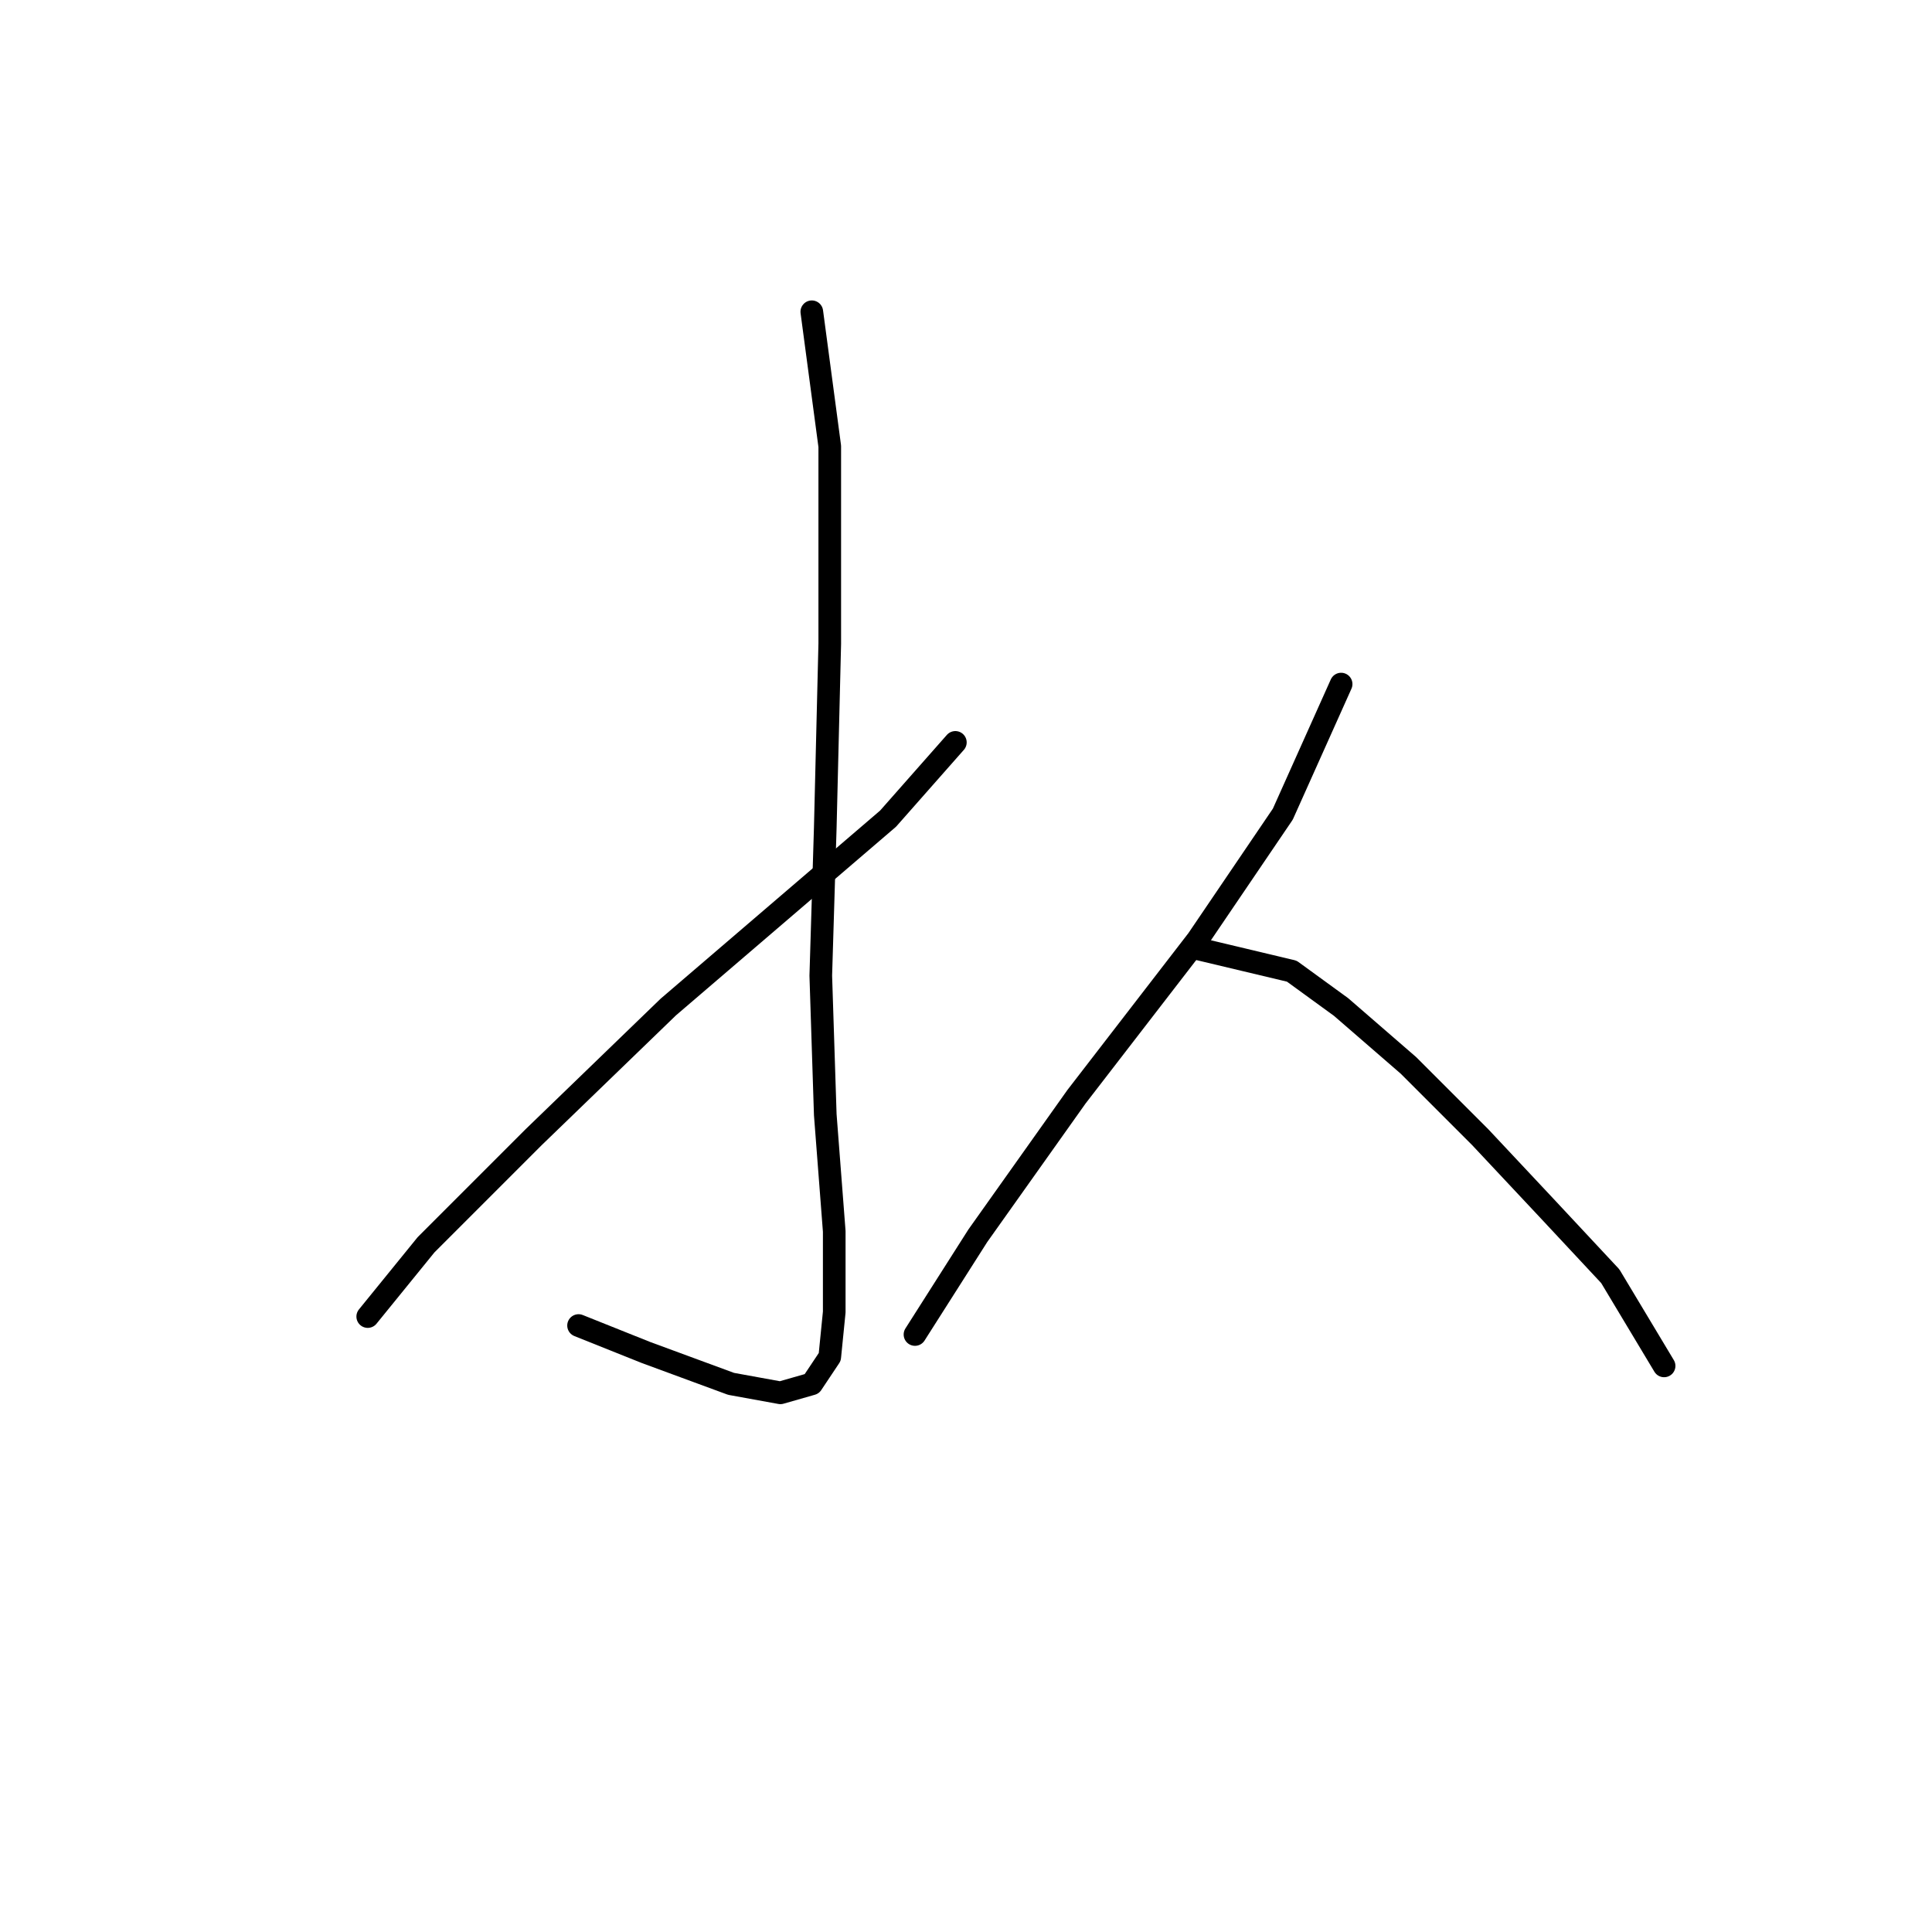 <?xml version="1.0" standalone="no"?>
    <svg width="256" height="256" xmlns="http://www.w3.org/2000/svg" version="1.1">
    <polyline stroke="black" stroke-width="3" stroke-linecap="round" fill="transparent" stroke-linejoin="round" points="107.569 41.31 109.947 59.141 109.947 85.294 109.353 109.664 108.758 129.278 109.353 147.704 110.541 163.158 110.541 173.857 109.947 179.801 107.569 183.367 103.409 184.556 96.871 183.367 85.577 179.206 76.662 175.64 76.662 175.64 " />
        <polyline stroke="black" stroke-width="3" stroke-linecap="round" fill="transparent" stroke-linejoin="round" points="126.59 98.371 117.674 108.475 105.192 119.174 88.549 133.439 70.718 150.676 56.453 164.941 48.726 174.451 48.726 174.451 " />
        <polyline stroke="black" stroke-width="3" stroke-linecap="round" fill="transparent" stroke-linejoin="round" points="177.706 90.644 169.979 107.881 158.686 124.523 142.638 145.327 129.561 163.752 121.24 176.829 121.24 176.829 " />
        <polyline stroke="black" stroke-width="3" stroke-linecap="round" fill="transparent" stroke-linejoin="round" points="158.686 125.712 171.168 128.684 177.706 133.439 186.622 141.166 196.132 150.676 205.048 160.186 213.369 169.102 220.502 180.989 220.502 180.989 " />
        </svg>
